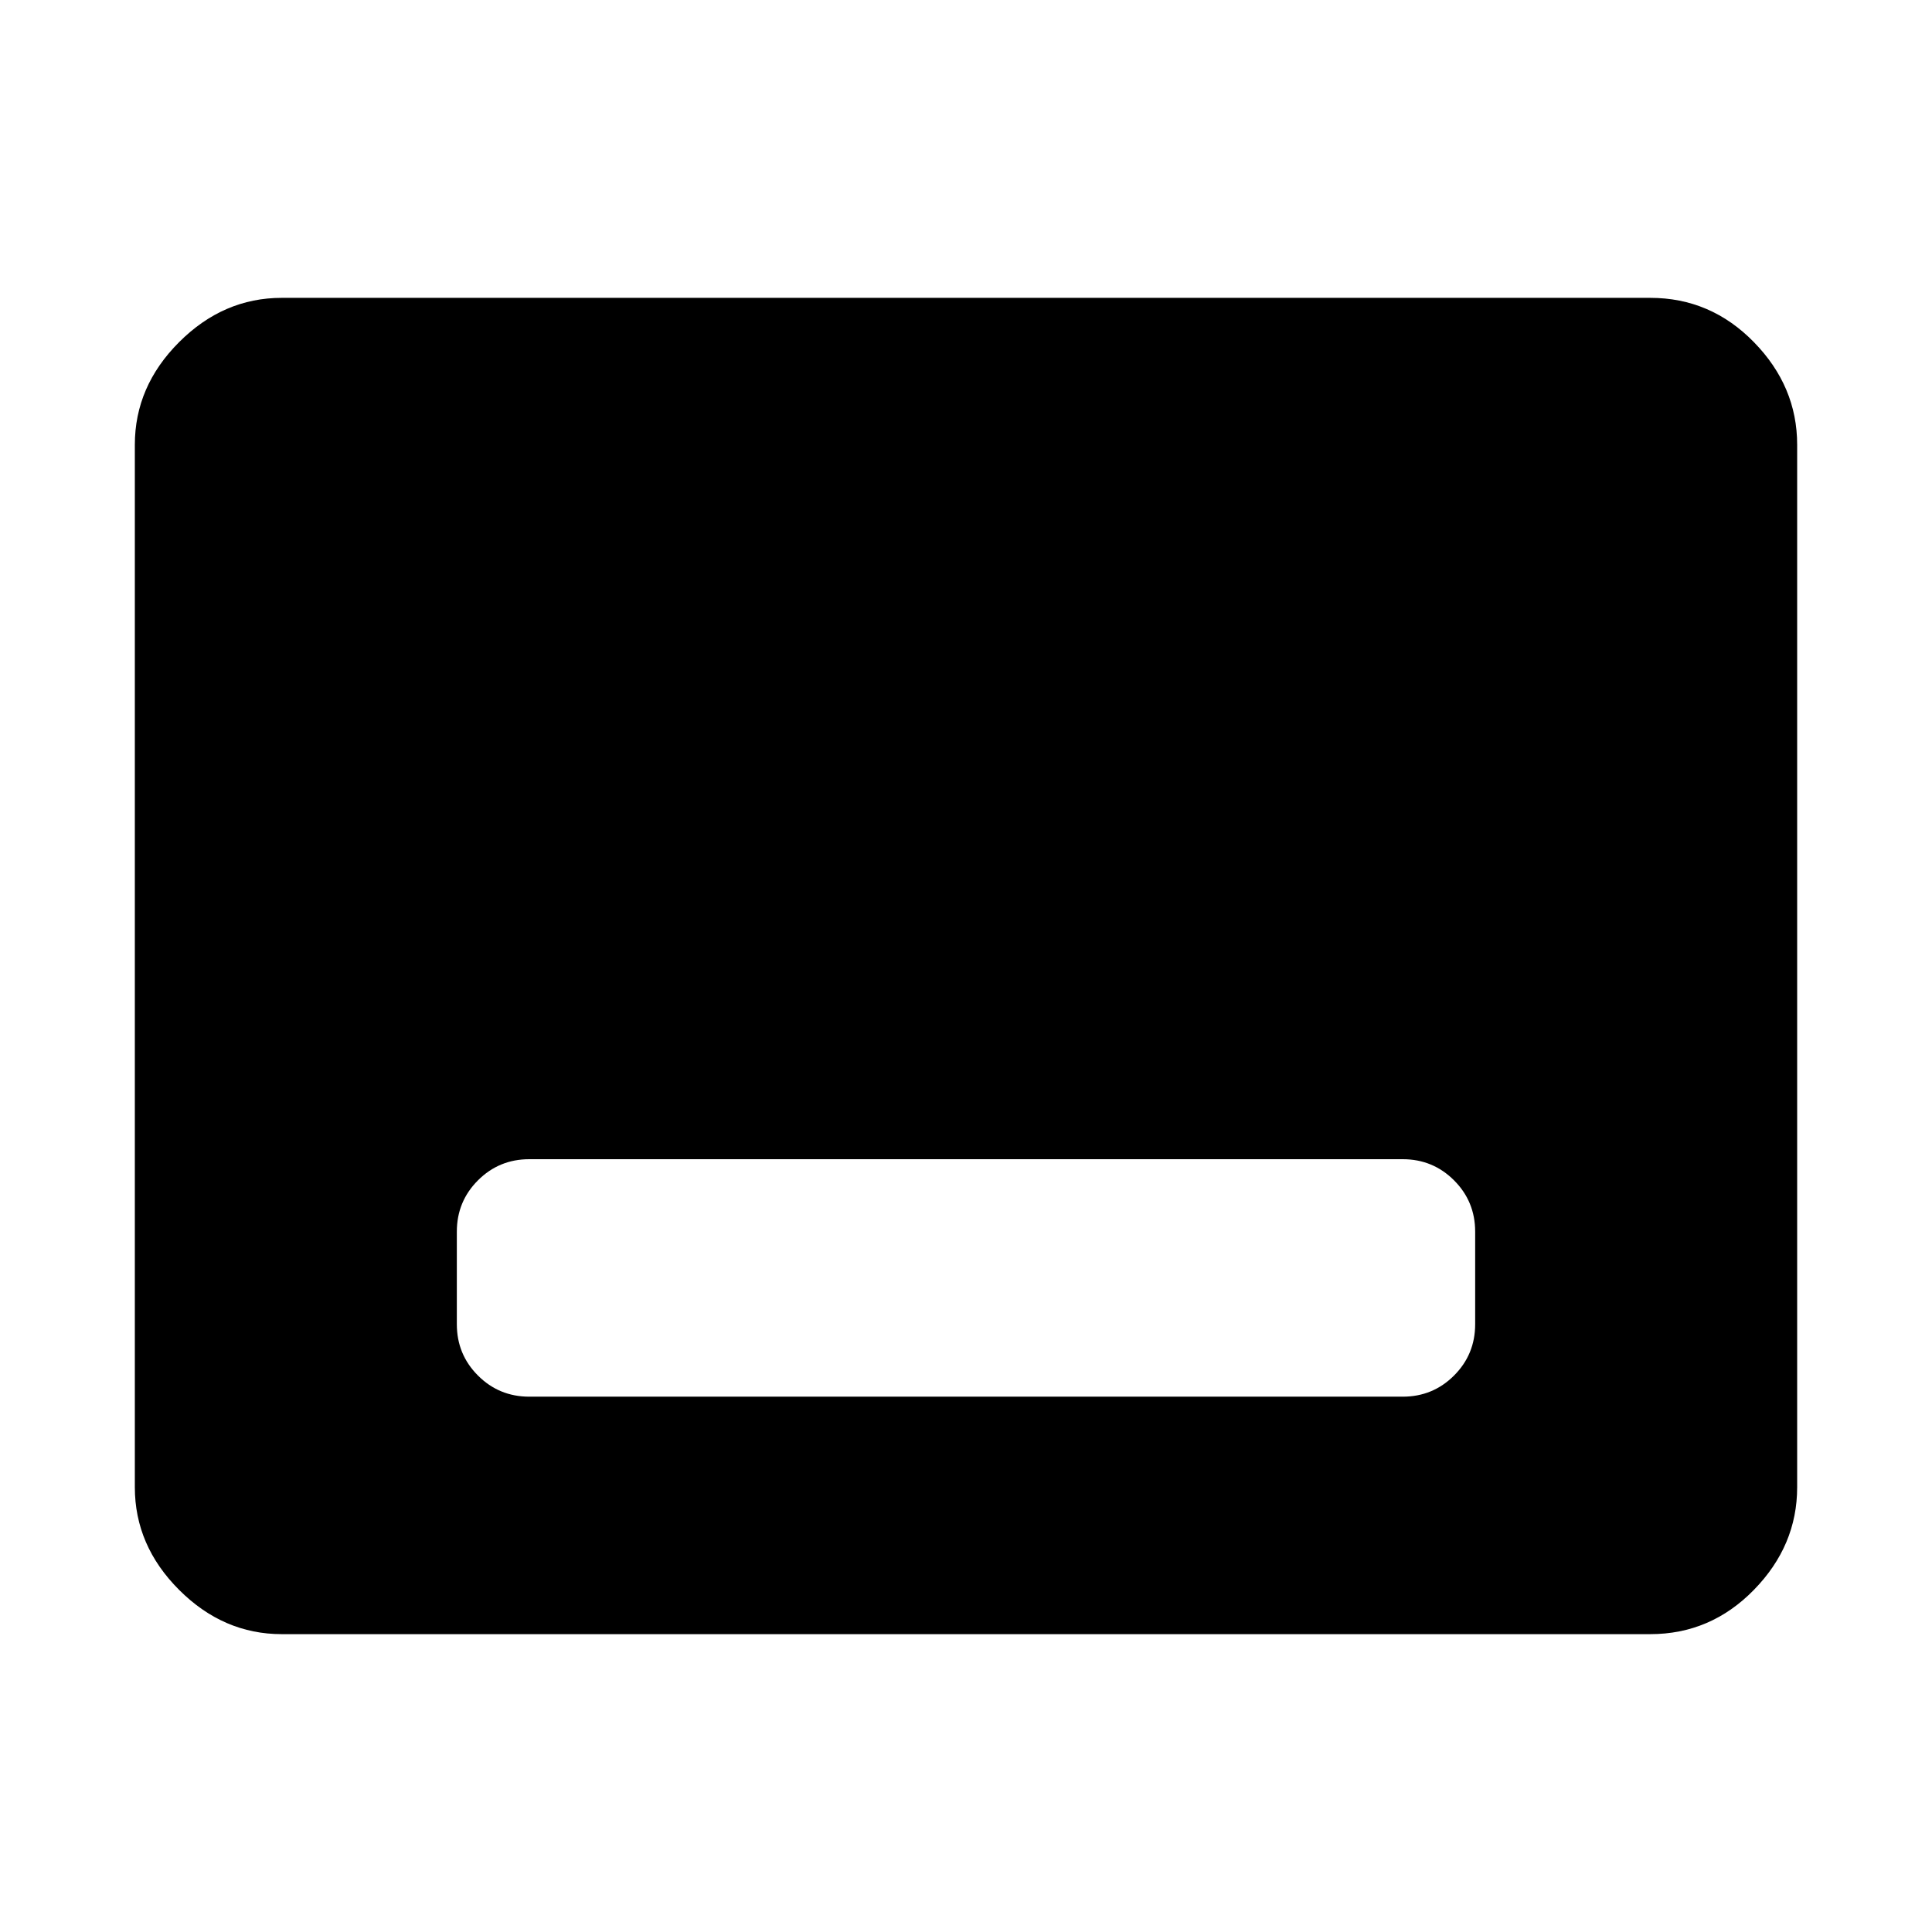 <svg xmlns="http://www.w3.org/2000/svg" height="48" width="48"><path d="M13.15 34.7H34.85Q35.6 34.7 36.125 34.175Q36.65 33.65 36.65 32.9V30.6Q36.65 29.85 36.125 29.325Q35.6 28.8 34.85 28.8H13.15Q12.4 28.8 11.875 29.325Q11.35 29.85 11.35 30.6V32.9Q11.35 33.65 11.875 34.175Q12.4 34.7 13.15 34.7ZM7 40.6Q5.55 40.6 4.45 39.5Q3.35 38.4 3.35 36.95V11.05Q3.35 9.6 4.45 8.5Q5.55 7.4 7 7.4H41Q42.5 7.4 43.575 8.5Q44.65 9.6 44.65 11.05V36.95Q44.65 38.4 43.575 39.5Q42.5 40.6 41 40.6Z"/></svg>